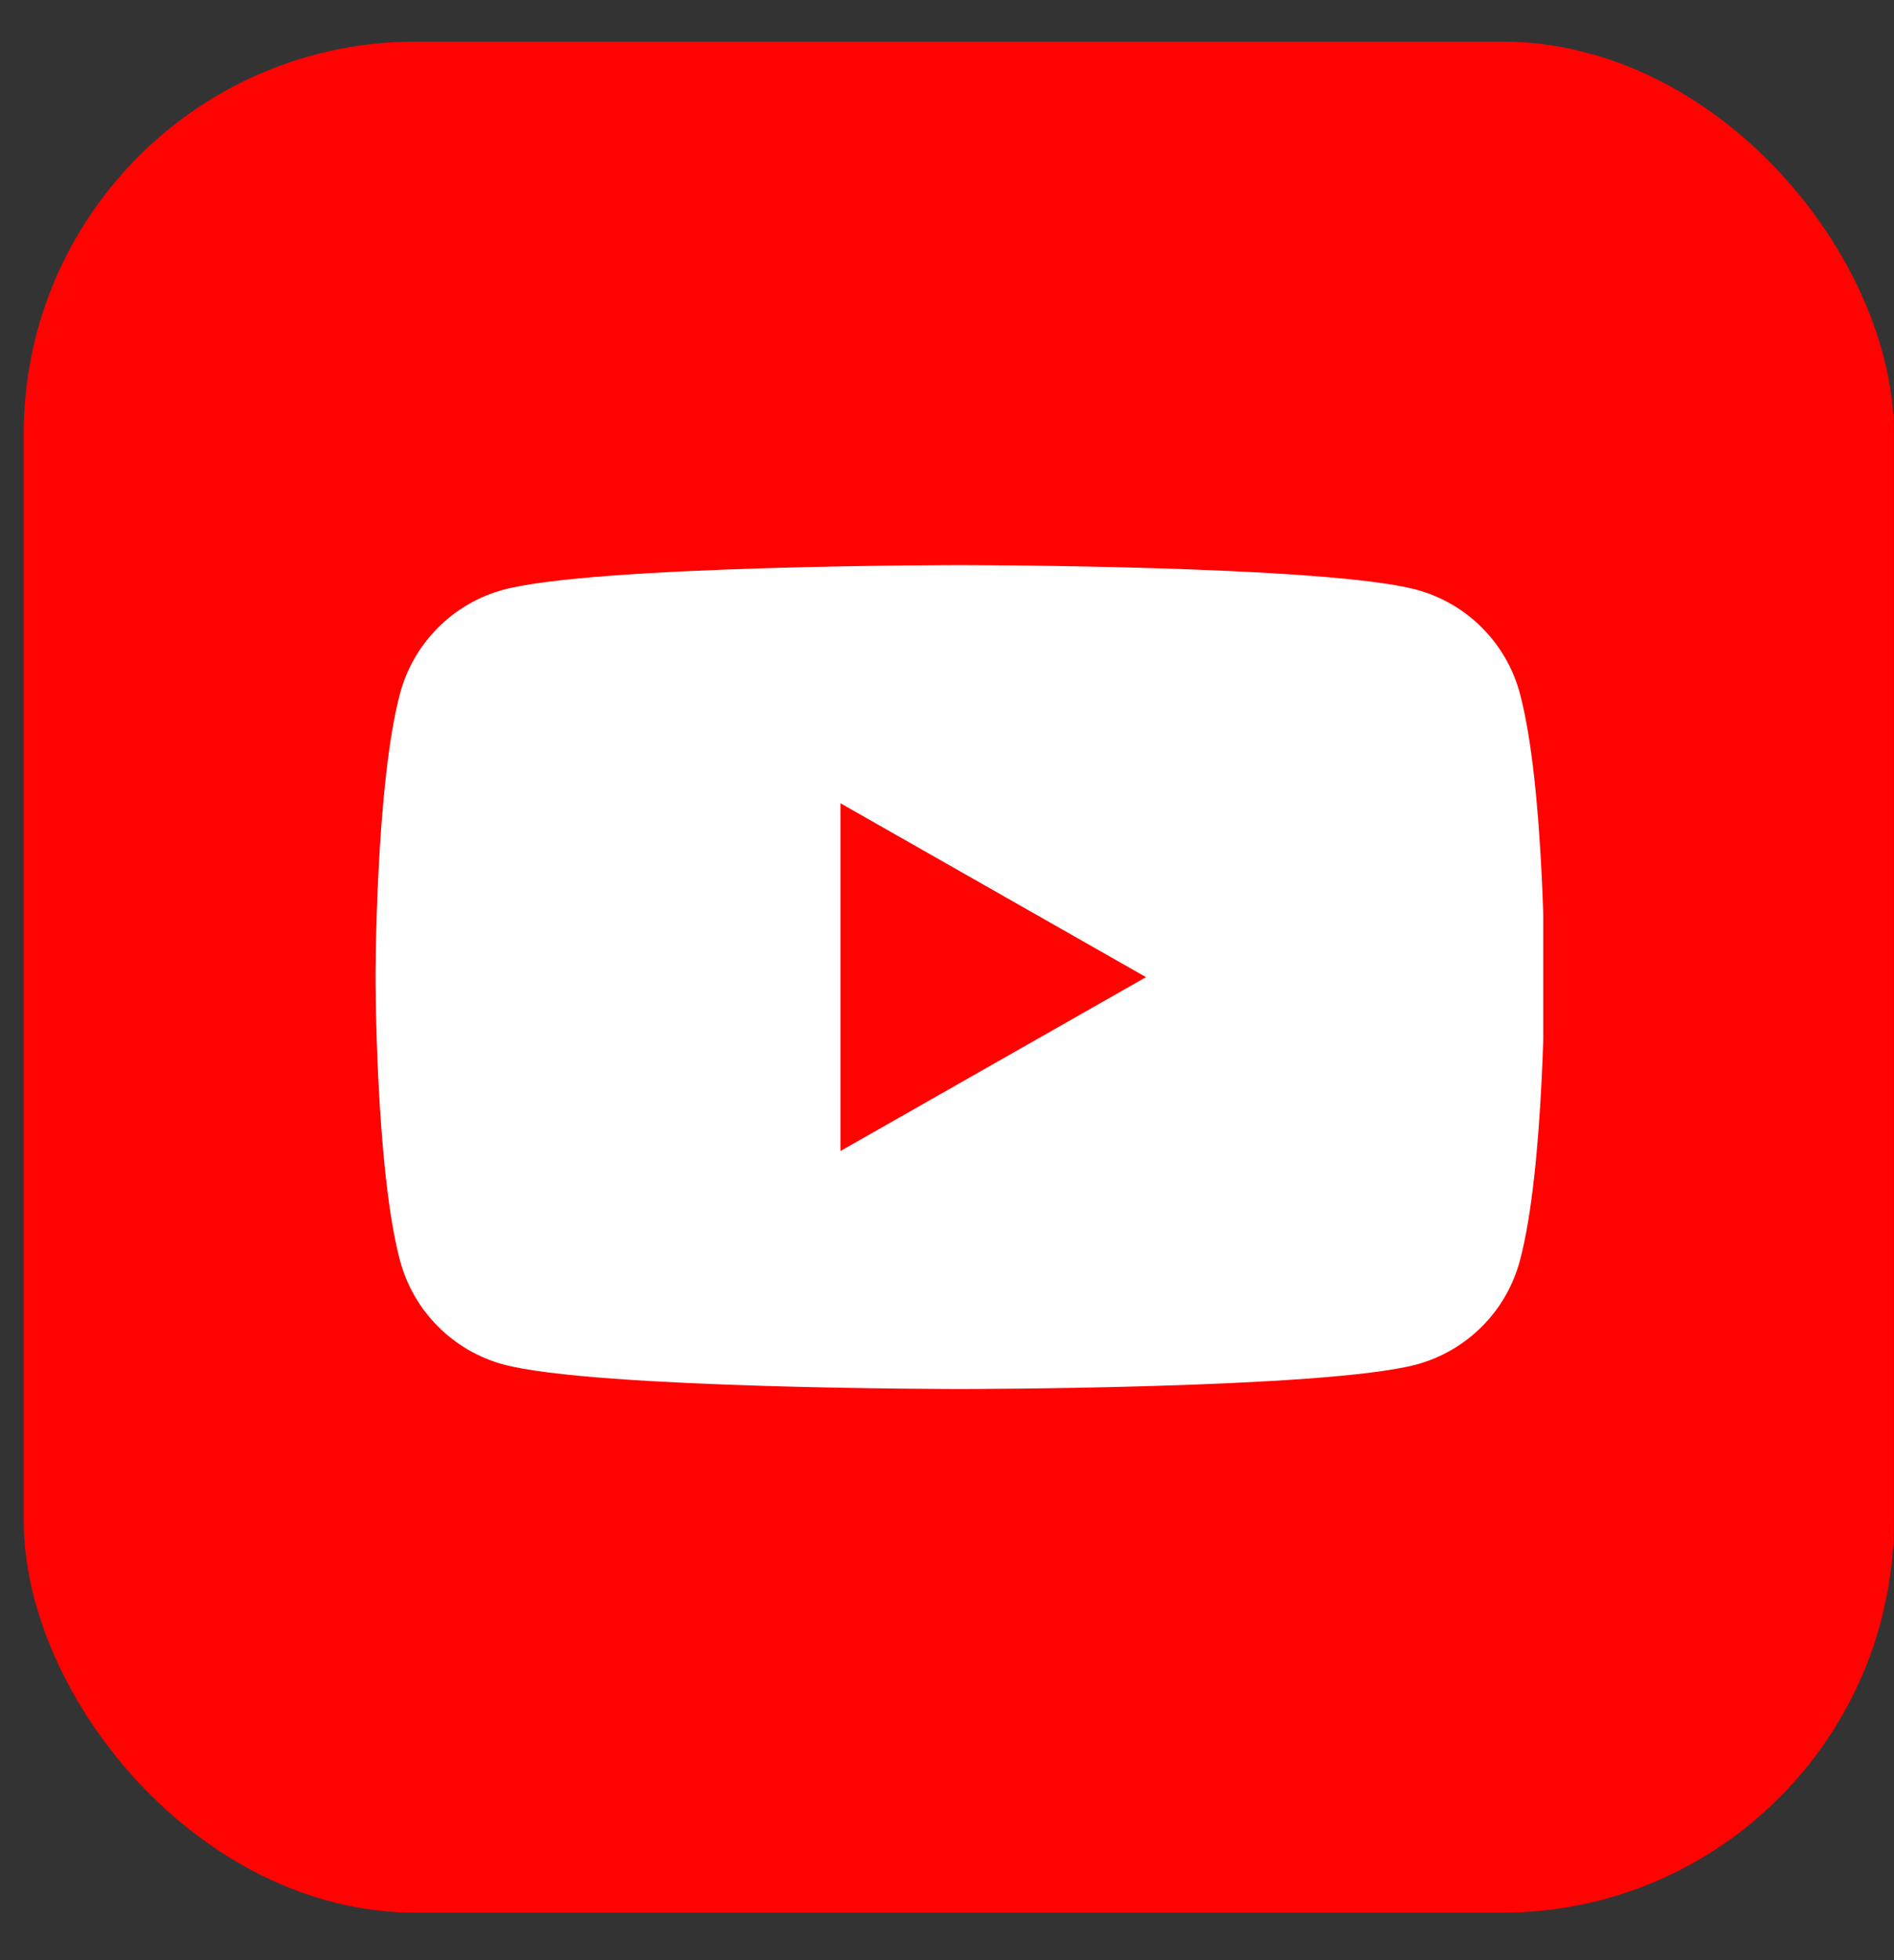 <svg width="29" height="30" viewBox="0 0 29 30" fill="none" xmlns="http://www.w3.org/2000/svg">
<rect x="0" y="0" width="29" height="30" fill="#333333" stroke="none"/>
<rect x="0.363" y="0.637" width="28.636" height="28.636" rx="6" fill="#FF0302"/>
<g clip-path="url(#clip0_1_24360)">
<path d="M23.273 10.618C23.172 10.237 22.973 9.89 22.695 9.61C22.418 9.331 22.071 9.129 21.691 9.026C20.292 8.649 14.699 8.649 14.699 8.649C14.699 8.649 9.106 8.649 7.707 9.026C7.326 9.129 6.98 9.331 6.703 9.61C6.425 9.89 6.225 10.237 6.124 10.618C5.75 12.024 5.75 14.954 5.75 14.954C5.75 14.954 5.75 17.885 6.124 19.29C6.225 19.671 6.425 20.019 6.703 20.298C6.98 20.578 7.326 20.779 7.707 20.883C9.106 21.259 14.699 21.259 14.699 21.259C14.699 21.259 20.292 21.259 21.691 20.883C22.071 20.779 22.418 20.578 22.695 20.298C22.973 20.019 23.172 19.671 23.273 19.29C23.648 17.885 23.648 14.954 23.648 14.954C23.648 14.954 23.648 12.024 23.273 10.618Z" fill="white"/>
<path d="M12.869 17.616V12.294L17.547 14.955L12.869 17.616Z" fill="#FF0302"/>
</g>
<defs>
<clipPath id="clip0_1_24360">
<rect width="17.898" height="17.898" fill="white" transform="translate(5.732 6.006)"/>
</clipPath>
</defs>
</svg>
